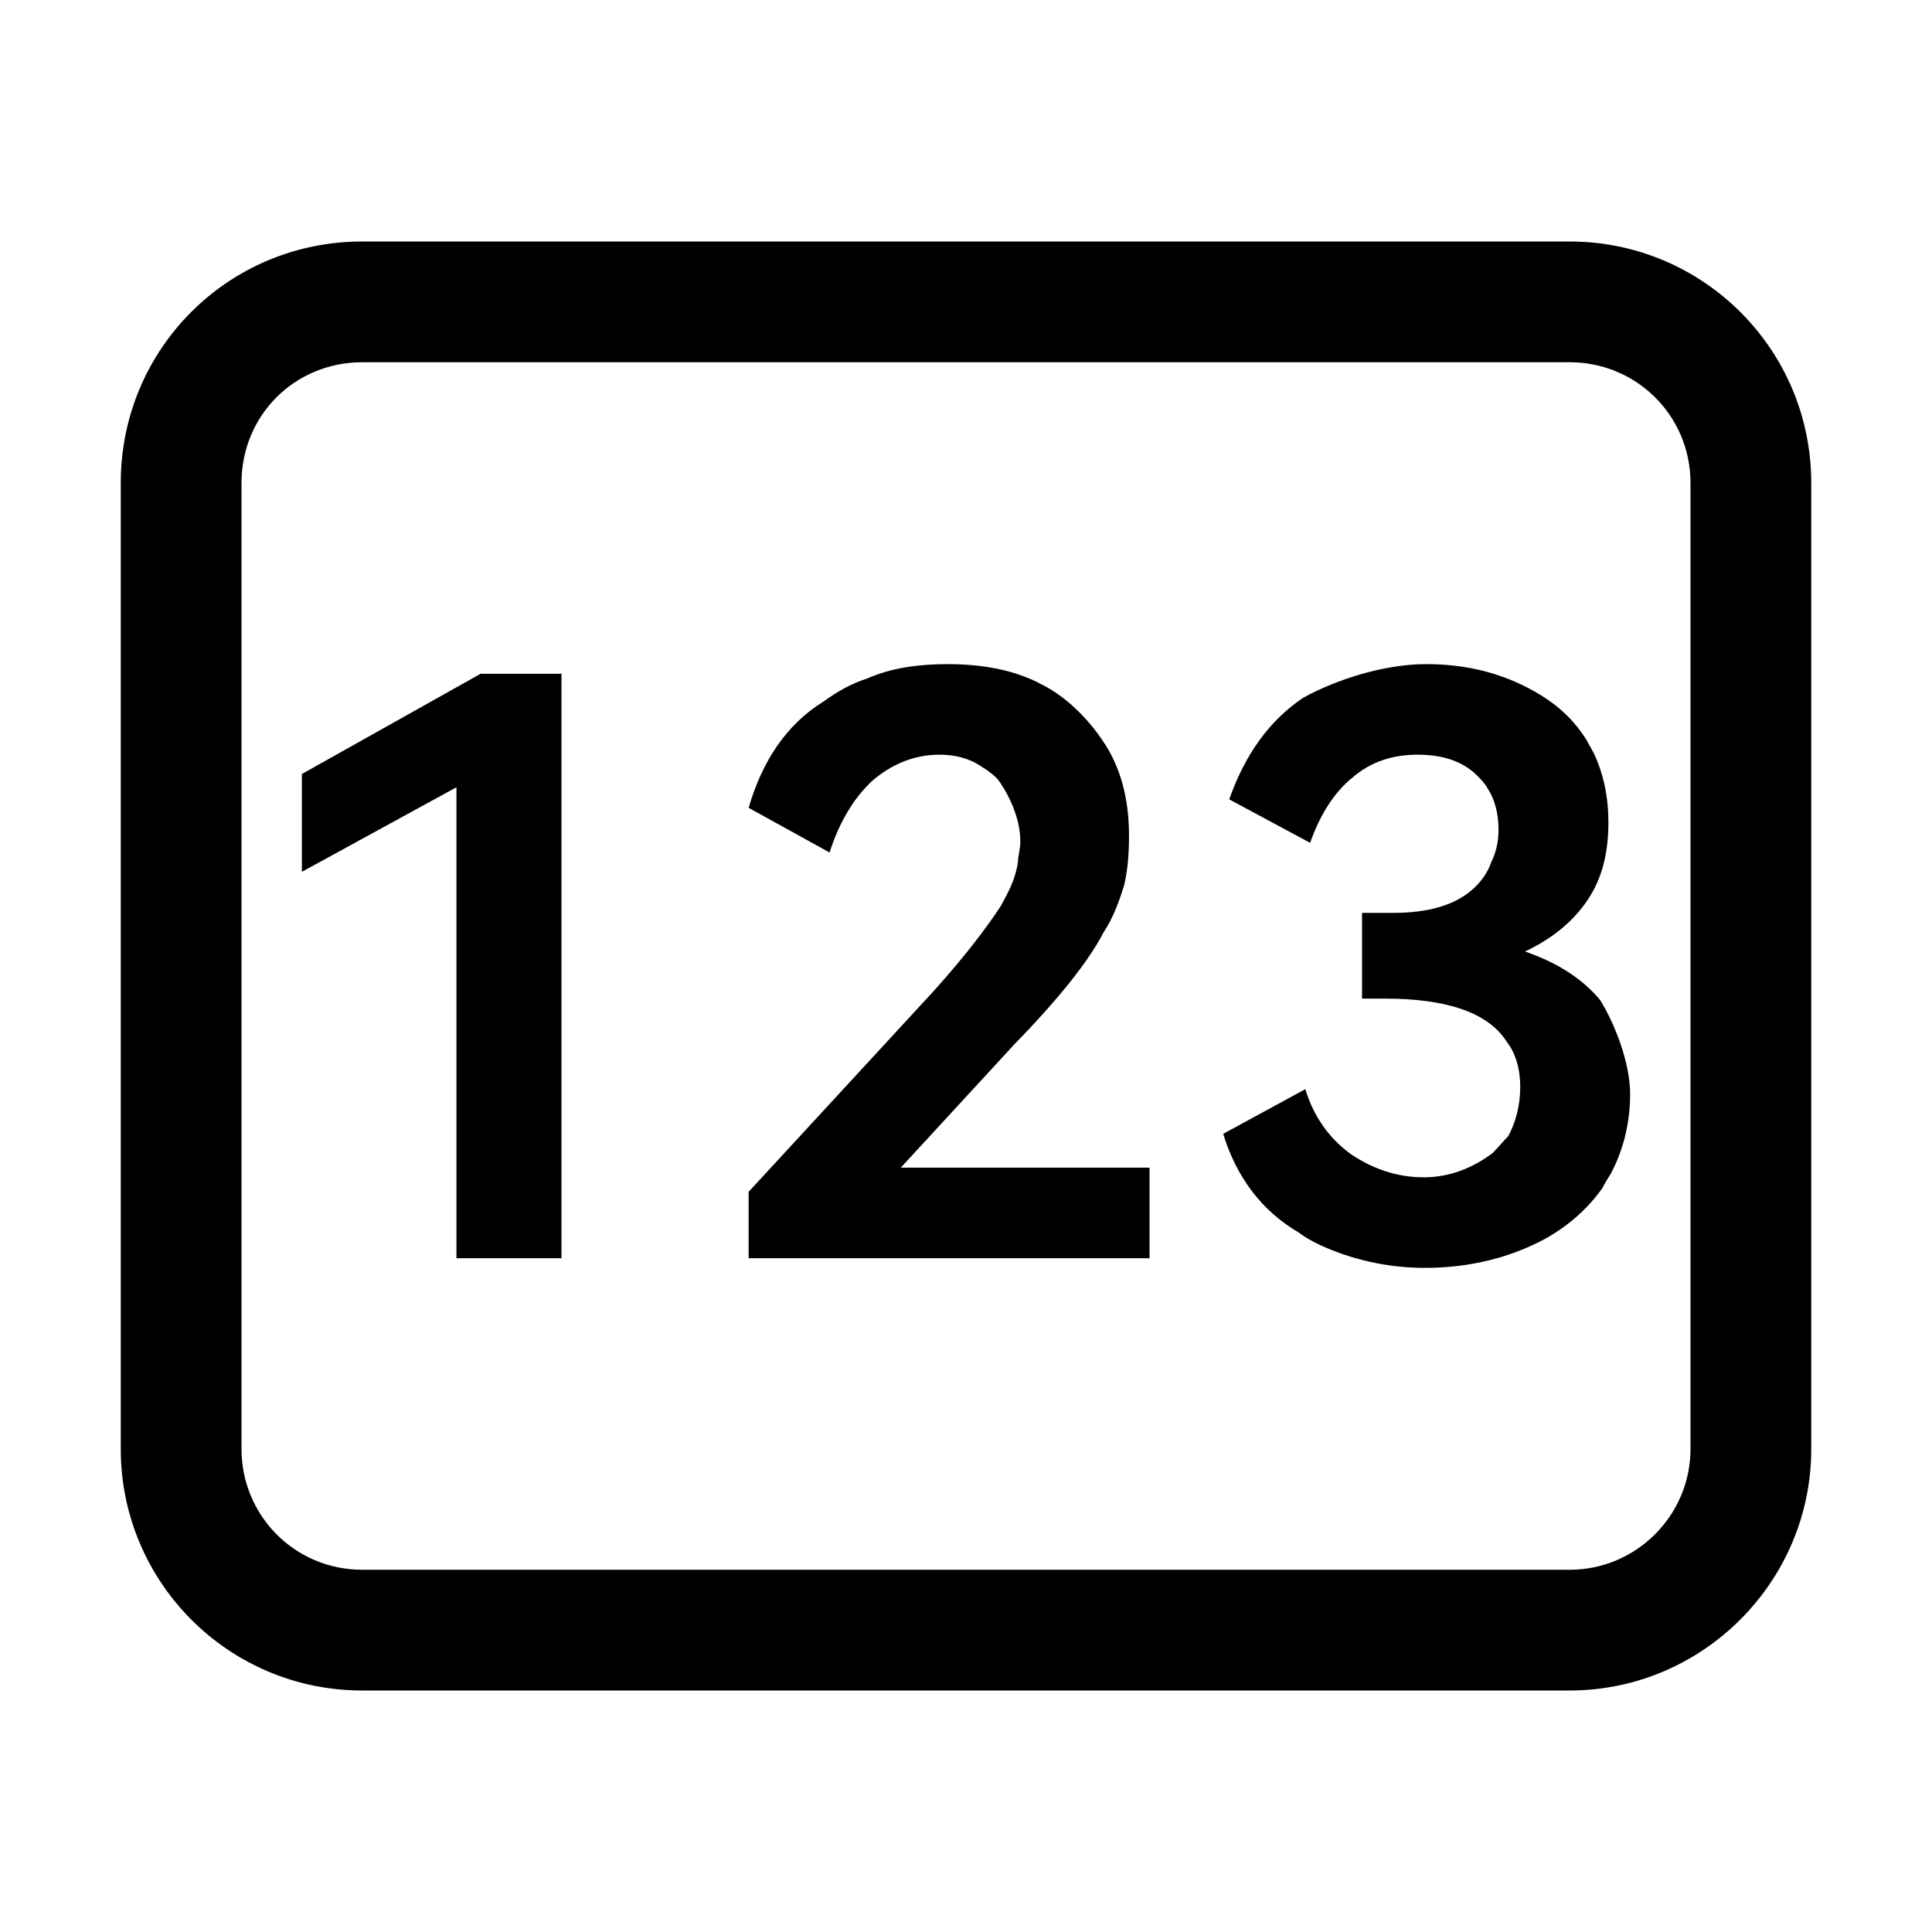 <svg width="16" height="16" viewBox="0 0 16 16" fill="none" xmlns="http://www.w3.org/2000/svg" xmlns:xlink="http://www.w3.org/1999/xlink">
	<desc>
			Created with Pixso.
	</desc>
	<defs>
		<clipPath id="clip225_891">
			<rect id="图表数字图-chart-numbers" width="16" height="16" fill="white" fill-opacity="0"/>
		</clipPath>
	</defs>
	<rect id="13.2#数字图-chart-numbers" width="16" height="16" fill="#FFFFFF" fill-opacity="0"/>
	<g clip-path="url(#clip225_891)">
		<path id="_矢量-47" d="M15 4C15 2.89 14.1 2 13 2L3 2C1.89 2 1 2.89 1 4L1 12C1 13.1 1.89 14 3 14L13 14C14.1 14 15 13.1 15 12L15 4ZM14 4C14 3.44 13.55 3 13 3L3 3C2.44 3 2 3.44 2 4L2 12C2 12.55 2.44 13 3 13L13 13C13.55 13 14 12.55 14 12L14 4ZM9.52 9.67L7.46 9.67L8.39 8.66C8.76 8.28 9.01 7.97 9.14 7.72C9.22 7.6 9.27 7.46 9.31 7.33C9.34 7.2 9.35 7.07 9.35 6.92C9.35 6.66 9.3 6.42 9.18 6.21C9.05 5.99 8.85 5.78 8.63 5.67C8.41 5.55 8.14 5.5 7.85 5.5C7.61 5.5 7.38 5.53 7.18 5.62C7.05 5.66 6.93 5.73 6.82 5.81C6.51 6 6.31 6.31 6.2 6.69L6.87 7.06C6.95 6.81 7.07 6.61 7.22 6.47C7.38 6.33 7.57 6.25 7.78 6.25C7.91 6.25 8.03 6.28 8.13 6.35C8.18 6.38 8.22 6.41 8.26 6.45C8.35 6.57 8.45 6.77 8.45 6.97C8.45 7.03 8.43 7.09 8.43 7.14C8.41 7.28 8.35 7.39 8.29 7.5C8.18 7.67 8 7.91 7.73 8.21L6.2 9.87L6.2 10.42L9.52 10.42L9.52 9.67ZM12.63 7.88C12.89 7.97 13.1 8.1 13.25 8.28C13.37 8.47 13.5 8.8 13.5 9.06C13.5 9.31 13.44 9.53 13.34 9.72C13.32 9.75 13.29 9.8 13.27 9.84C13.12 10.05 12.91 10.22 12.65 10.33C12.4 10.44 12.11 10.5 11.8 10.5C11.49 10.5 11.19 10.43 10.93 10.31C10.87 10.28 10.81 10.25 10.76 10.21C10.45 10.03 10.24 9.75 10.13 9.39L10.81 9.02C10.88 9.25 11.01 9.43 11.19 9.56C11.37 9.68 11.57 9.75 11.79 9.75C12.01 9.75 12.2 9.67 12.36 9.55C12.41 9.5 12.45 9.45 12.49 9.41C12.55 9.3 12.59 9.16 12.59 9C12.59 8.85 12.55 8.72 12.48 8.63C12.33 8.39 11.99 8.27 11.47 8.27L11.28 8.27L11.28 7.56L11.54 7.56C11.82 7.56 12.04 7.5 12.19 7.37C12.26 7.31 12.32 7.23 12.35 7.14C12.39 7.06 12.41 6.97 12.41 6.87C12.41 6.74 12.38 6.62 12.32 6.53C12.3 6.49 12.26 6.45 12.22 6.41C12.1 6.3 11.94 6.25 11.74 6.25C11.53 6.25 11.35 6.31 11.2 6.44C11.05 6.56 10.93 6.75 10.85 6.98L10.18 6.62C10.31 6.25 10.51 5.97 10.79 5.78C11.06 5.63 11.46 5.5 11.81 5.5C12.11 5.5 12.37 5.56 12.6 5.67C12.83 5.78 13.01 5.92 13.14 6.13C13.16 6.17 13.18 6.2 13.2 6.24C13.28 6.41 13.32 6.6 13.32 6.81C13.32 7.06 13.27 7.27 13.15 7.45C13.03 7.63 12.86 7.77 12.63 7.88ZM2.5 6.41L2.5 7.22L3.78 6.52L3.78 10.42L4.65 10.42L4.65 5.58L3.98 5.58L2.5 6.41Z" fill="currentColor" fill-opacity="1" fill-rule="evenodd"/>
	</g>
</svg>
